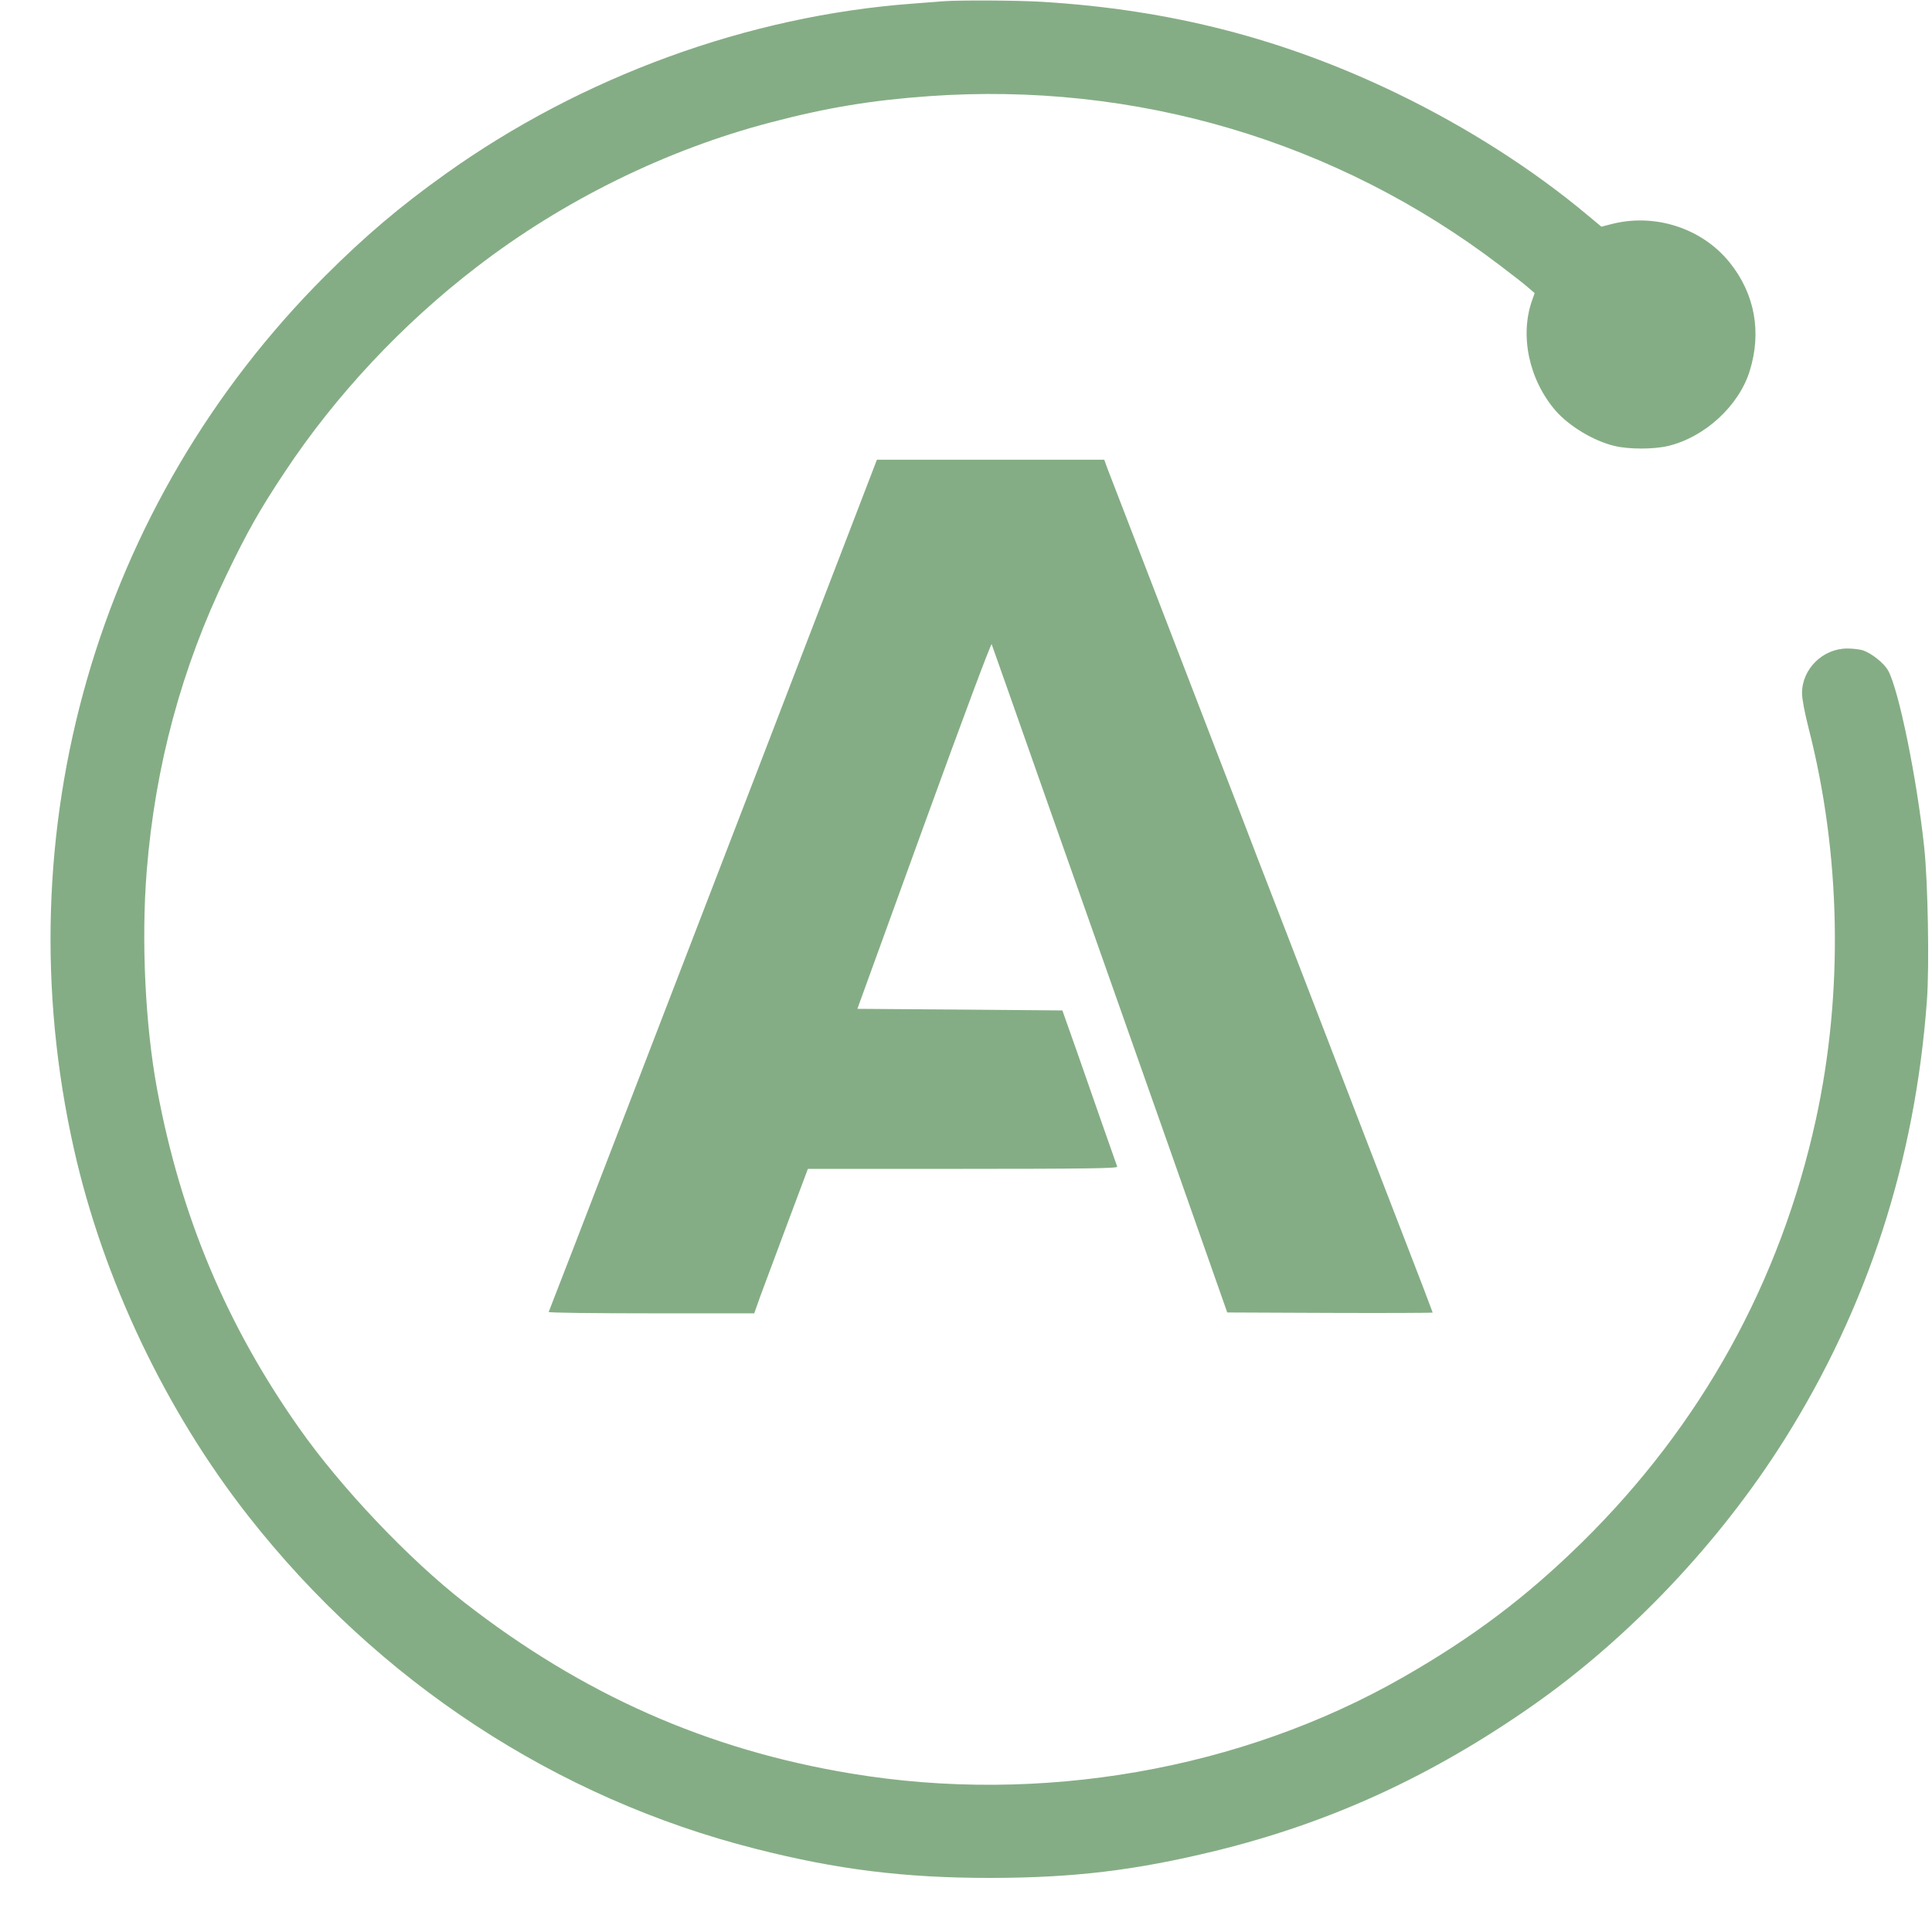 <svg width="18" height="18" viewBox="0 0 18 18" fill="none" xmlns="http://www.w3.org/2000/svg">
<g clip-path="url(#clip0_57_529)">
<path d="M8.784 0.012C8.75 0.014 8.623 0.025 8.501 0.034C6.971 0.147 5.421 0.713 4.15 1.621C3.729 1.921 3.398 2.202 3.028 2.572C0.9 4.701 0.024 7.747 0.689 10.706C0.962 11.921 1.543 13.142 2.313 14.124C3.523 15.667 5.181 16.754 7.04 17.225C7.797 17.418 8.426 17.496 9.219 17.496C10.002 17.496 10.579 17.426 11.325 17.244C12.397 16.981 13.339 16.548 14.281 15.889C15.184 15.256 16.023 14.369 16.625 13.413C17.402 12.177 17.844 10.813 17.953 9.316C17.976 9.001 17.962 8.221 17.928 7.9C17.861 7.262 17.69 6.421 17.59 6.245C17.551 6.177 17.439 6.088 17.357 6.059C17.328 6.05 17.263 6.042 17.211 6.042C16.982 6.042 16.789 6.233 16.789 6.458C16.789 6.512 16.814 6.64 16.849 6.779C17.152 7.957 17.176 9.25 16.918 10.431C16.587 11.943 15.85 13.277 14.739 14.37C14.22 14.88 13.72 15.256 13.073 15.626C11.564 16.49 9.687 16.817 7.927 16.523C6.591 16.302 5.43 15.788 4.327 14.93C3.809 14.526 3.177 13.861 2.786 13.304C2.11 12.344 1.685 11.332 1.465 10.156C1.353 9.556 1.315 8.761 1.367 8.114C1.446 7.132 1.693 6.221 2.11 5.357C2.303 4.955 2.422 4.745 2.653 4.398C3.124 3.686 3.748 3.019 4.438 2.49C5.246 1.867 6.207 1.395 7.178 1.141C7.702 1.003 8.121 0.934 8.654 0.896C10.579 0.759 12.451 1.312 13.975 2.473C14.088 2.558 14.208 2.652 14.24 2.681L14.298 2.731L14.275 2.796C14.157 3.126 14.245 3.537 14.492 3.825C14.619 3.971 14.849 4.109 15.043 4.155C15.176 4.187 15.407 4.187 15.541 4.155C15.882 4.074 16.2 3.782 16.301 3.458C16.415 3.095 16.349 2.737 16.116 2.447C15.859 2.126 15.417 1.982 15.009 2.089L14.92 2.112L14.795 2.008C14.286 1.581 13.669 1.187 13.021 0.873C11.969 0.364 10.912 0.09 9.709 0.017C9.478 0.003 8.932 6.88534e-05 8.784 0.012V0.012Z" fill="#85AD85"/>
<path d="M7.878 5.043C7.716 5.462 7.364 6.38 7.094 7.082C6.823 7.784 6.268 9.226 5.86 10.286C5.453 11.345 5.115 12.217 5.112 12.223C5.107 12.231 5.537 12.236 6.065 12.236H7.027L7.083 12.078C7.115 11.992 7.228 11.69 7.334 11.405L7.527 10.89H8.97C10.12 10.89 10.414 10.885 10.409 10.87C10.394 10.829 10.158 10.156 10.033 9.796L9.898 9.414L8.943 9.406L7.988 9.399L8.609 7.688C8.982 6.66 9.235 5.987 9.239 6.002C9.245 6.016 9.493 6.721 9.791 7.568C10.09 8.415 10.582 9.81 10.885 10.668L11.434 12.228L12.391 12.232C12.917 12.234 13.348 12.232 13.348 12.229C13.348 12.226 13.225 11.901 13.072 11.508C12.919 11.113 12.591 10.264 12.344 9.62C12.096 8.977 11.818 8.255 11.724 8.015C11.633 7.775 11.472 7.359 11.368 7.09C11.264 6.82 10.993 6.115 10.764 5.522C10.535 4.929 10.334 4.407 10.317 4.363L10.288 4.283H8.17L7.878 5.043Z" fill="#85AD85"/>
</g>
<defs>
<clipPath id="clip0_57_529">
<rect width="18" height="17.496" fill="white"/>
</clipPath>
</defs>
</svg>
